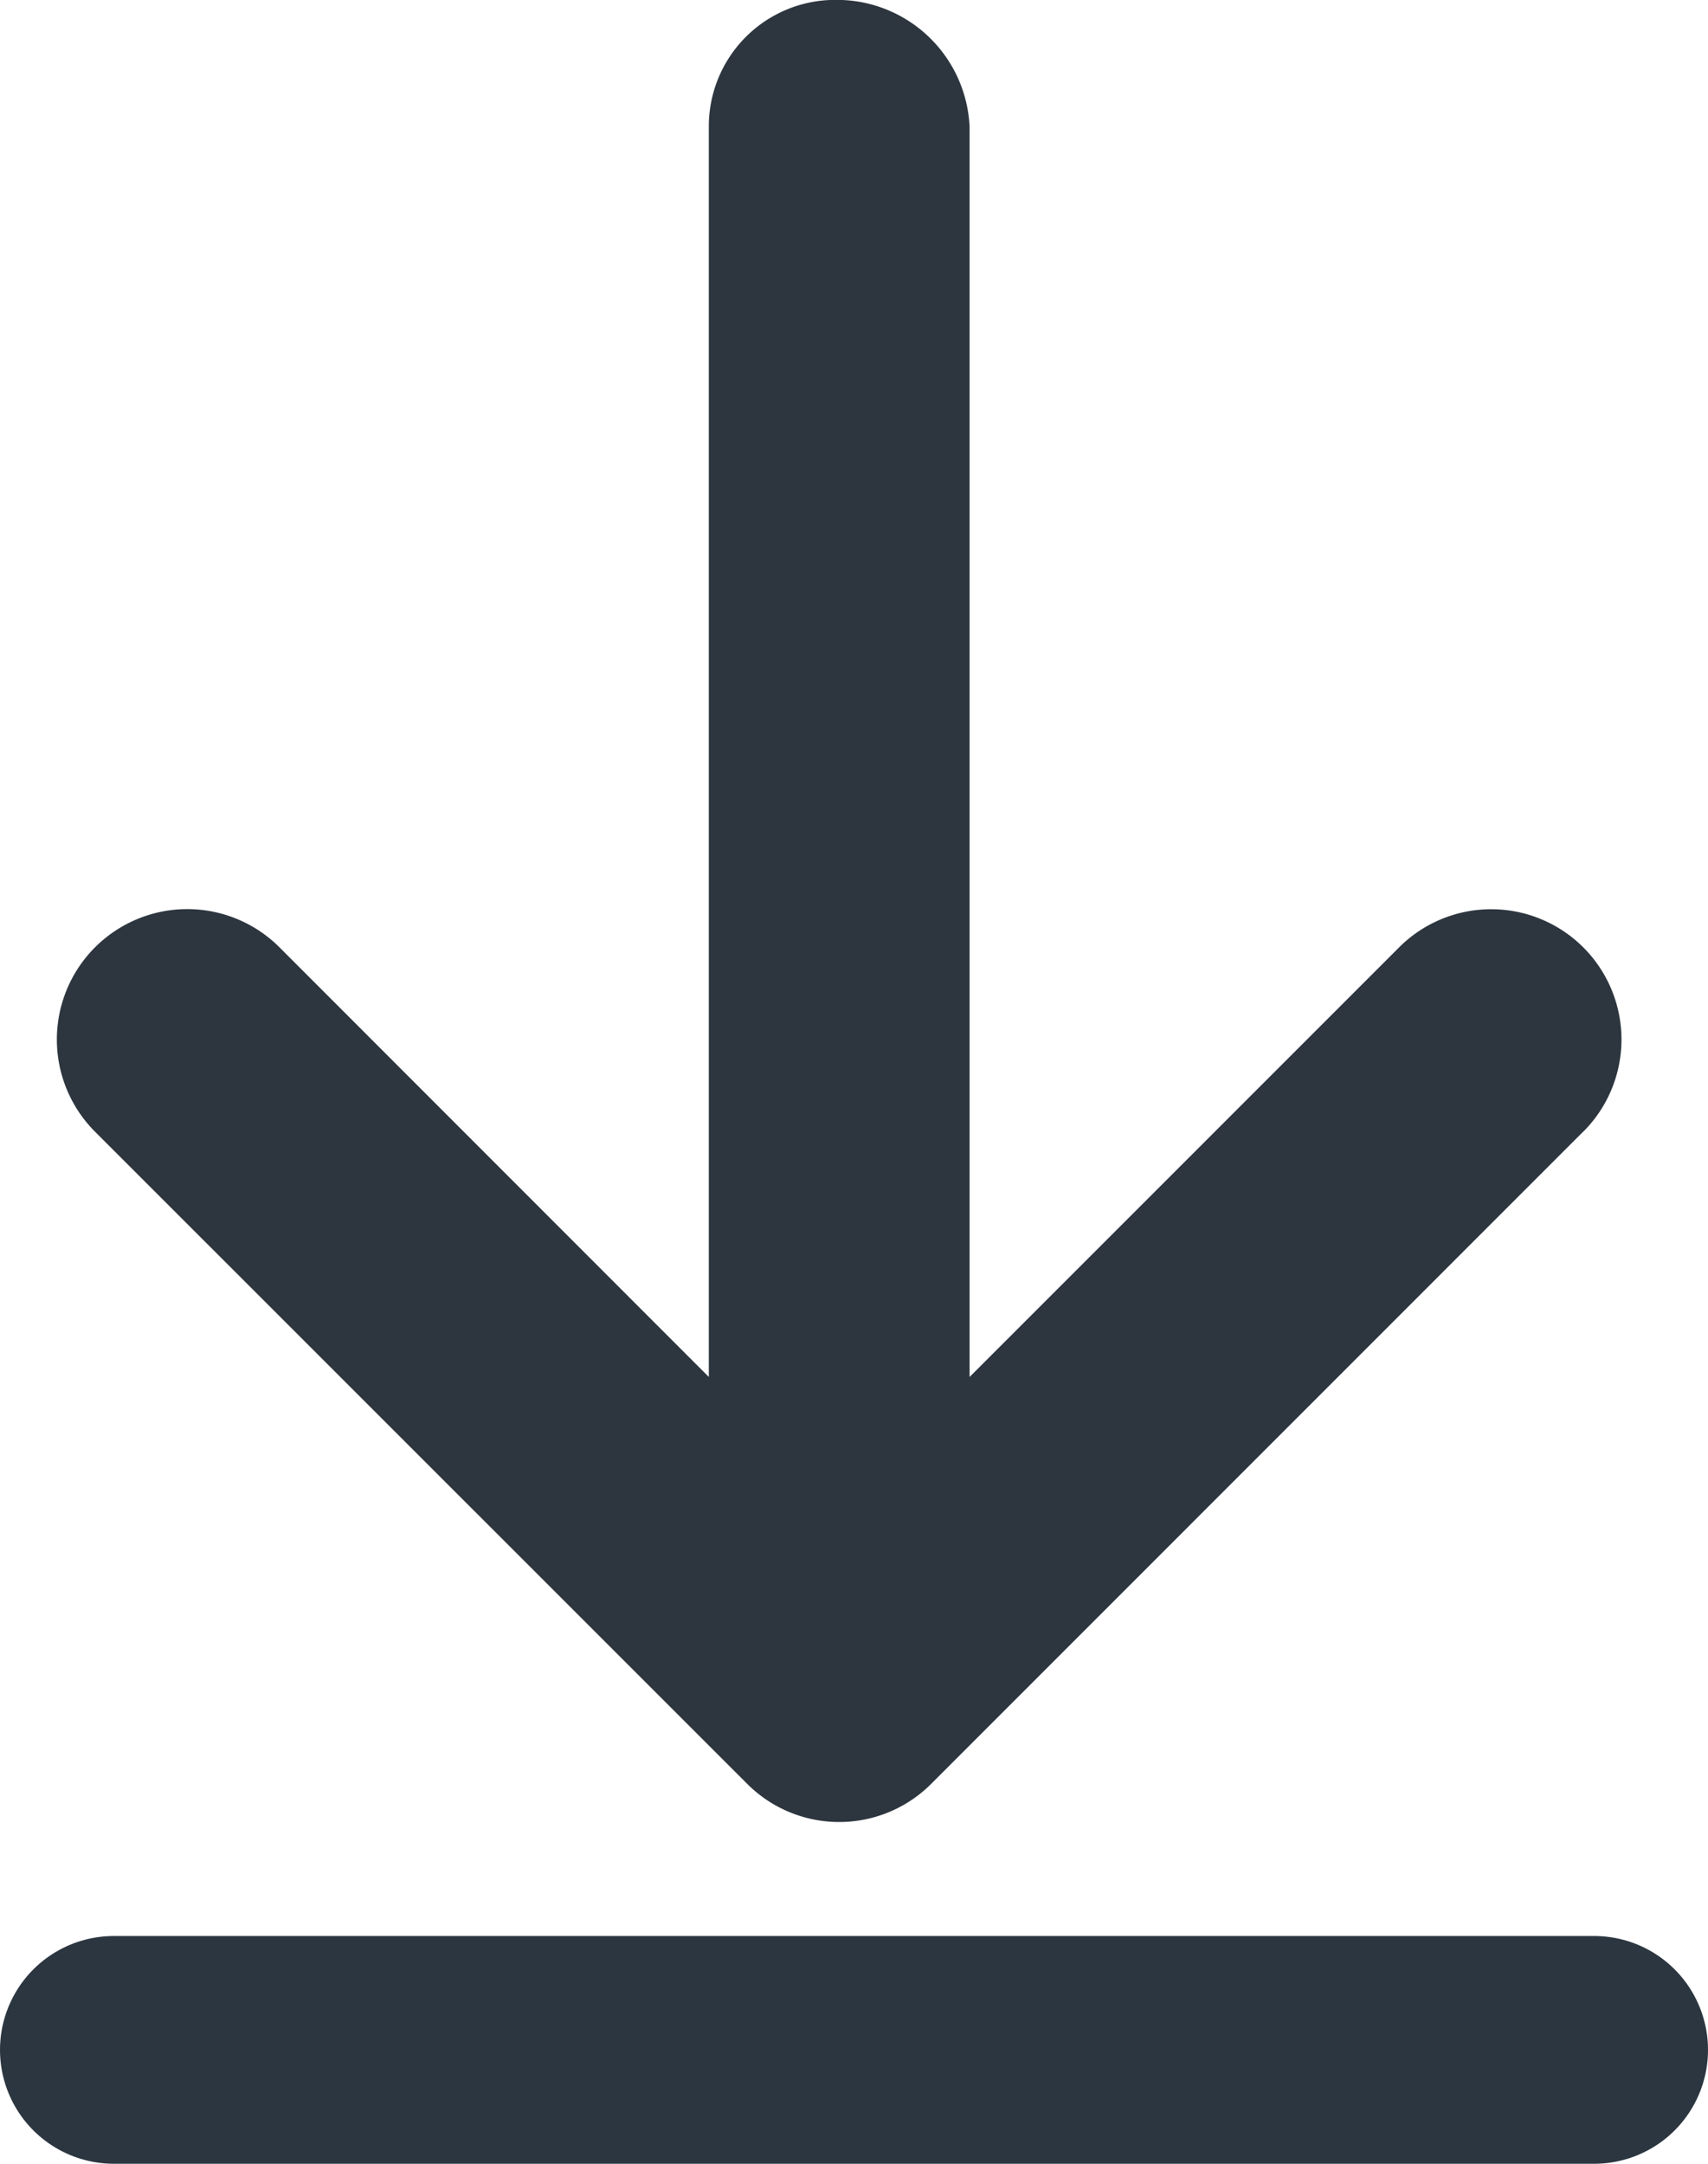 <svg xmlns="http://www.w3.org/2000/svg" width="15" height="19" viewBox="0 0 15 19"><g transform="translate(22357.5 -23455.098)"><path d="M13.41,42.838,7.685,48.564a1.142,1.142,0,0,1-1.618,0L.341,42.839A1.145,1.145,0,0,1,1.96,41.219l3.771,3.773V34.013A1.11,1.11,0,0,1,6.844,32.9a1.167,1.167,0,0,1,1.177,1.113V44.992l3.772-3.772a1.144,1.144,0,1,1,1.618,1.618Z" transform="translate(-22357.006 23422.197)" fill="#2d363f"/><line x2="13" transform="translate(-22356.5 23473.098)" fill="none" stroke="#2b3640" stroke-linecap="round" stroke-width="2"/></g></svg>